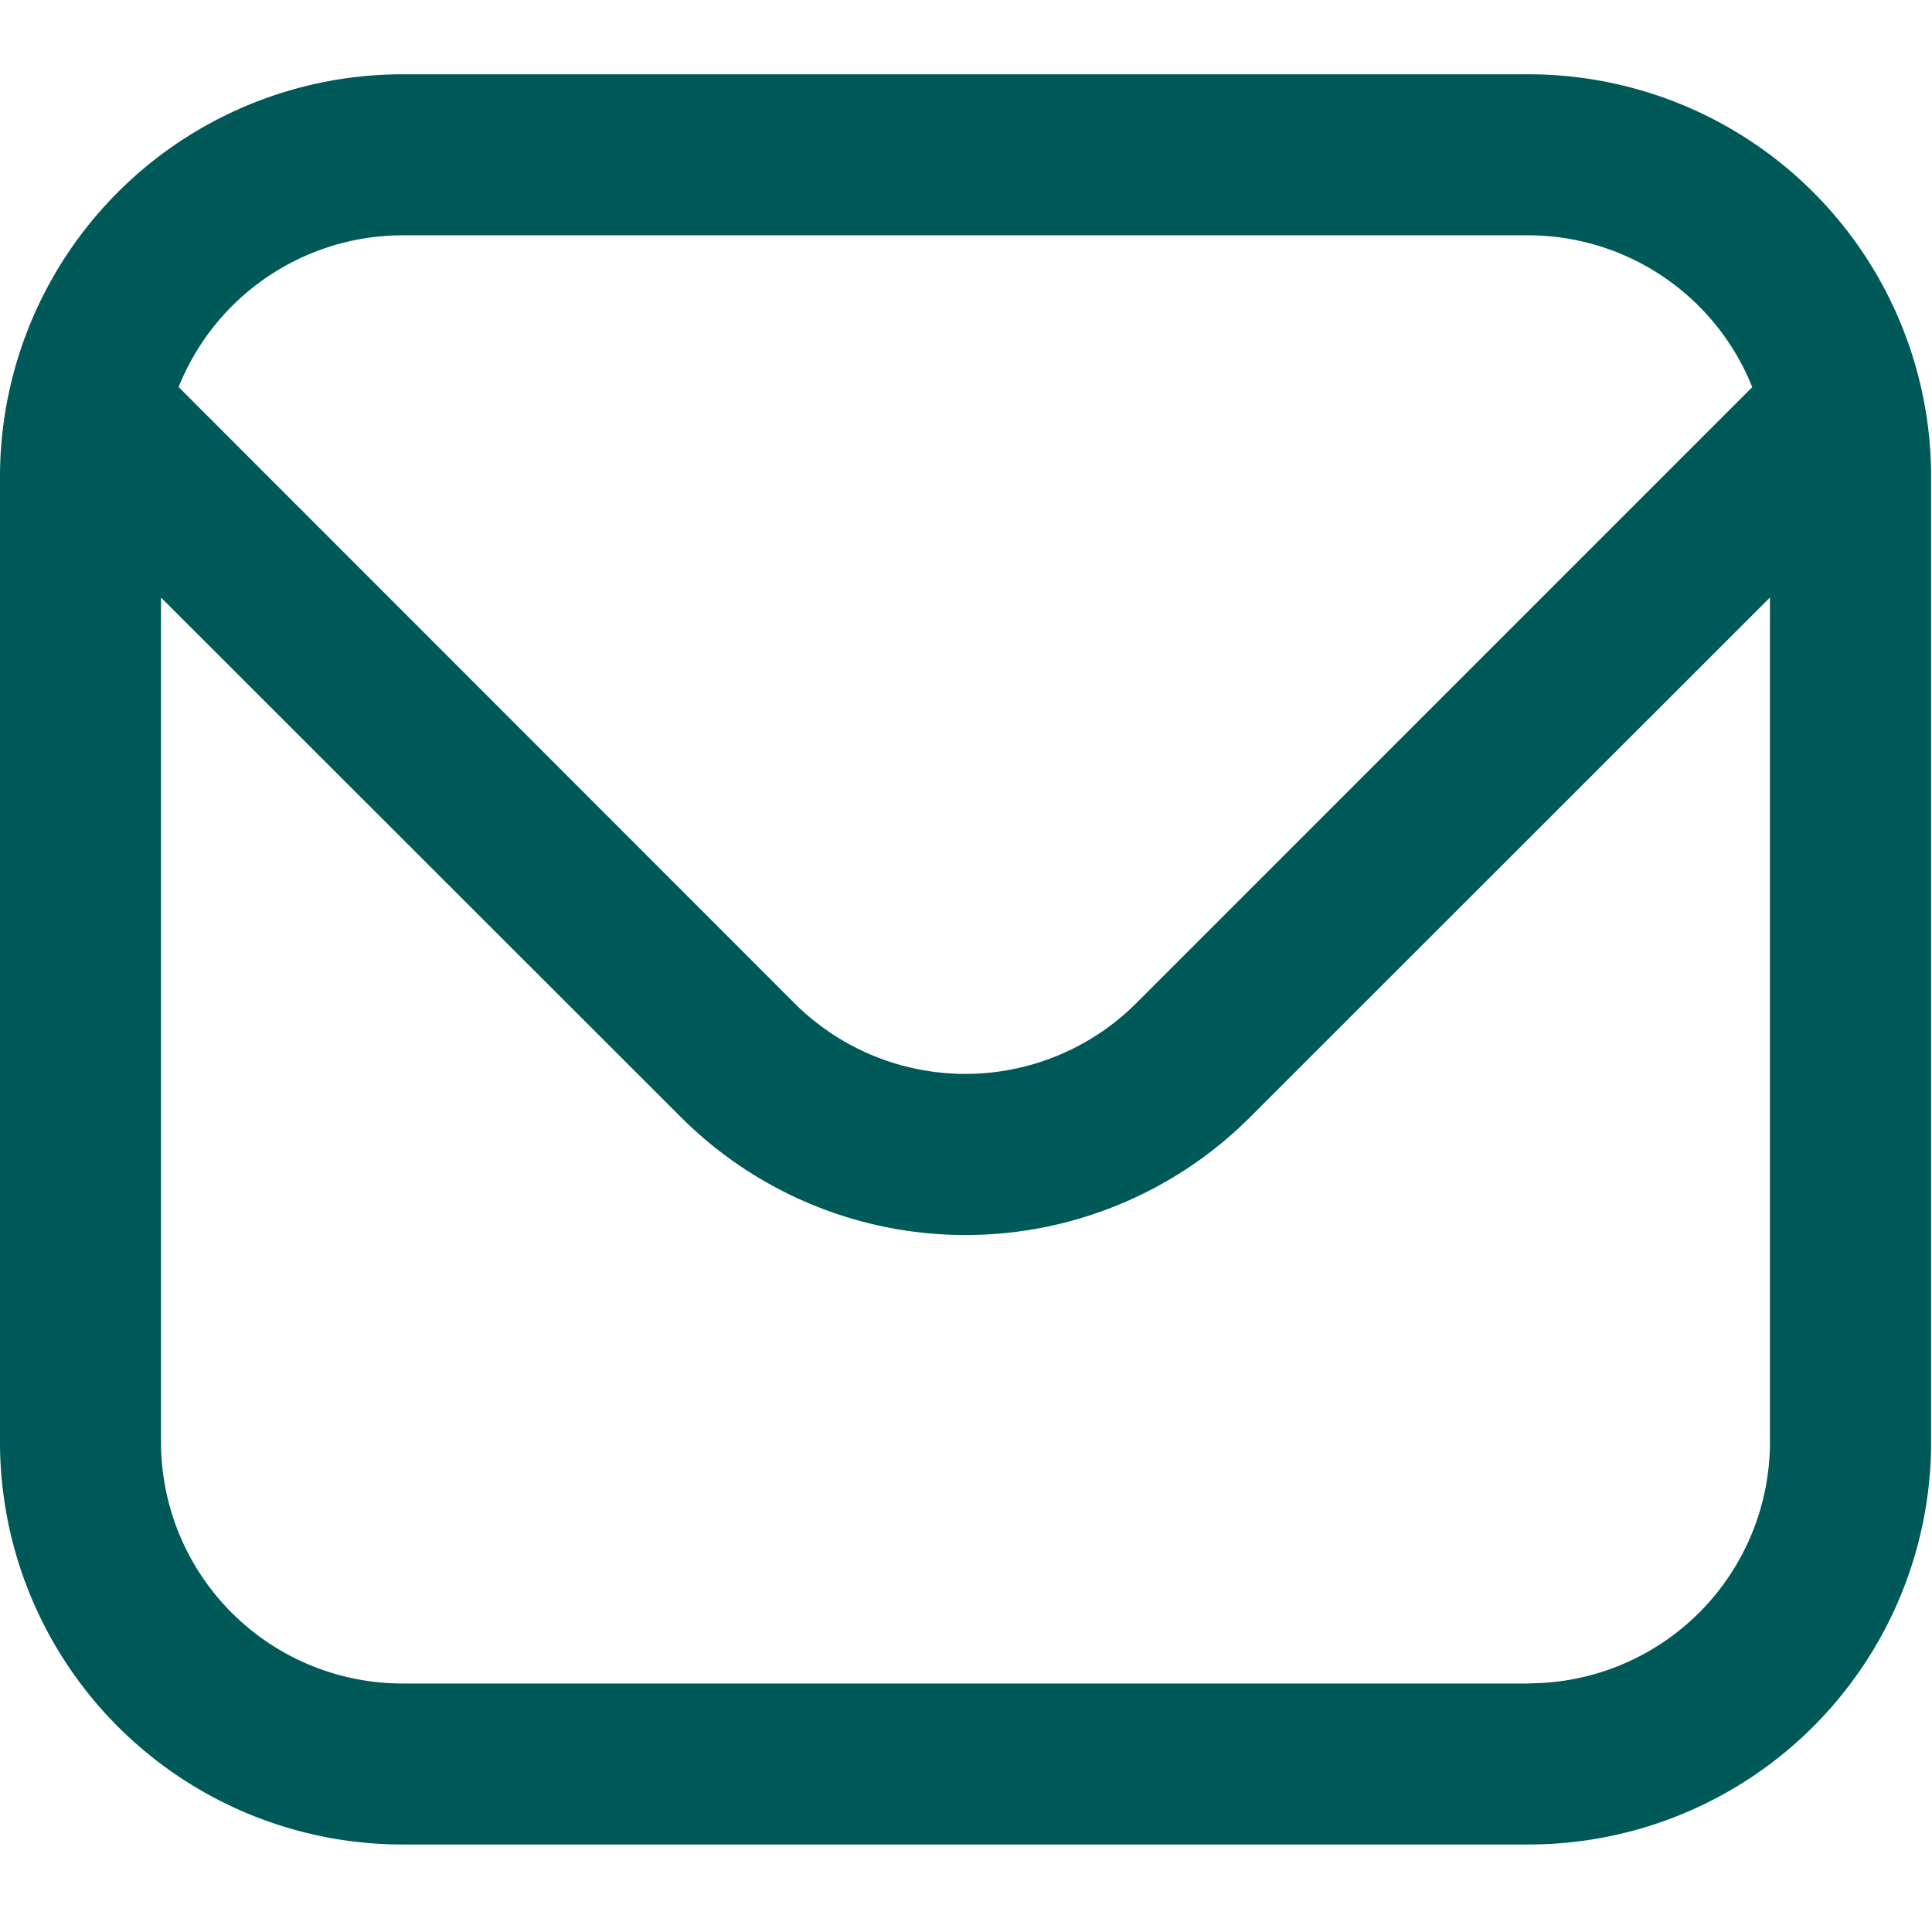 <svg xmlns="http://www.w3.org/2000/svg" width="24" height="24" viewBox="0 0 24 24">
  <g id="Grupo_1335" data-name="Grupo 1335" transform="translate(-24 -12)">
    <rect id="Retângulo_1533" data-name="Retângulo 1533" width="24" height="24" transform="translate(24 12)" fill="none"/>
    <g id="email" transform="translate(24 12.923)">
      <path id="envelope" d="M18.989,1H5A5,5,0,0,0,0,6V17.99a5,5,0,0,0,5,5H18.989a5,5,0,0,0,5-5V6a5,5,0,0,0-5-5ZM5,3H18.989a3,3,0,0,1,2.778,1.886l-7.654,7.655a3.005,3.005,0,0,1-4.242,0L2.219,4.885A3,3,0,0,1,5,3Zm13.992,17.99H5a3,3,0,0,1-3-3V7.5l6.46,6.456a5,5,0,0,0,7.068,0L21.987,7.5V17.99A3,3,0,0,1,18.989,20.988Z" transform="translate(0 -1)" fill="#005959"/>
    </g>
  </g>
</svg>
